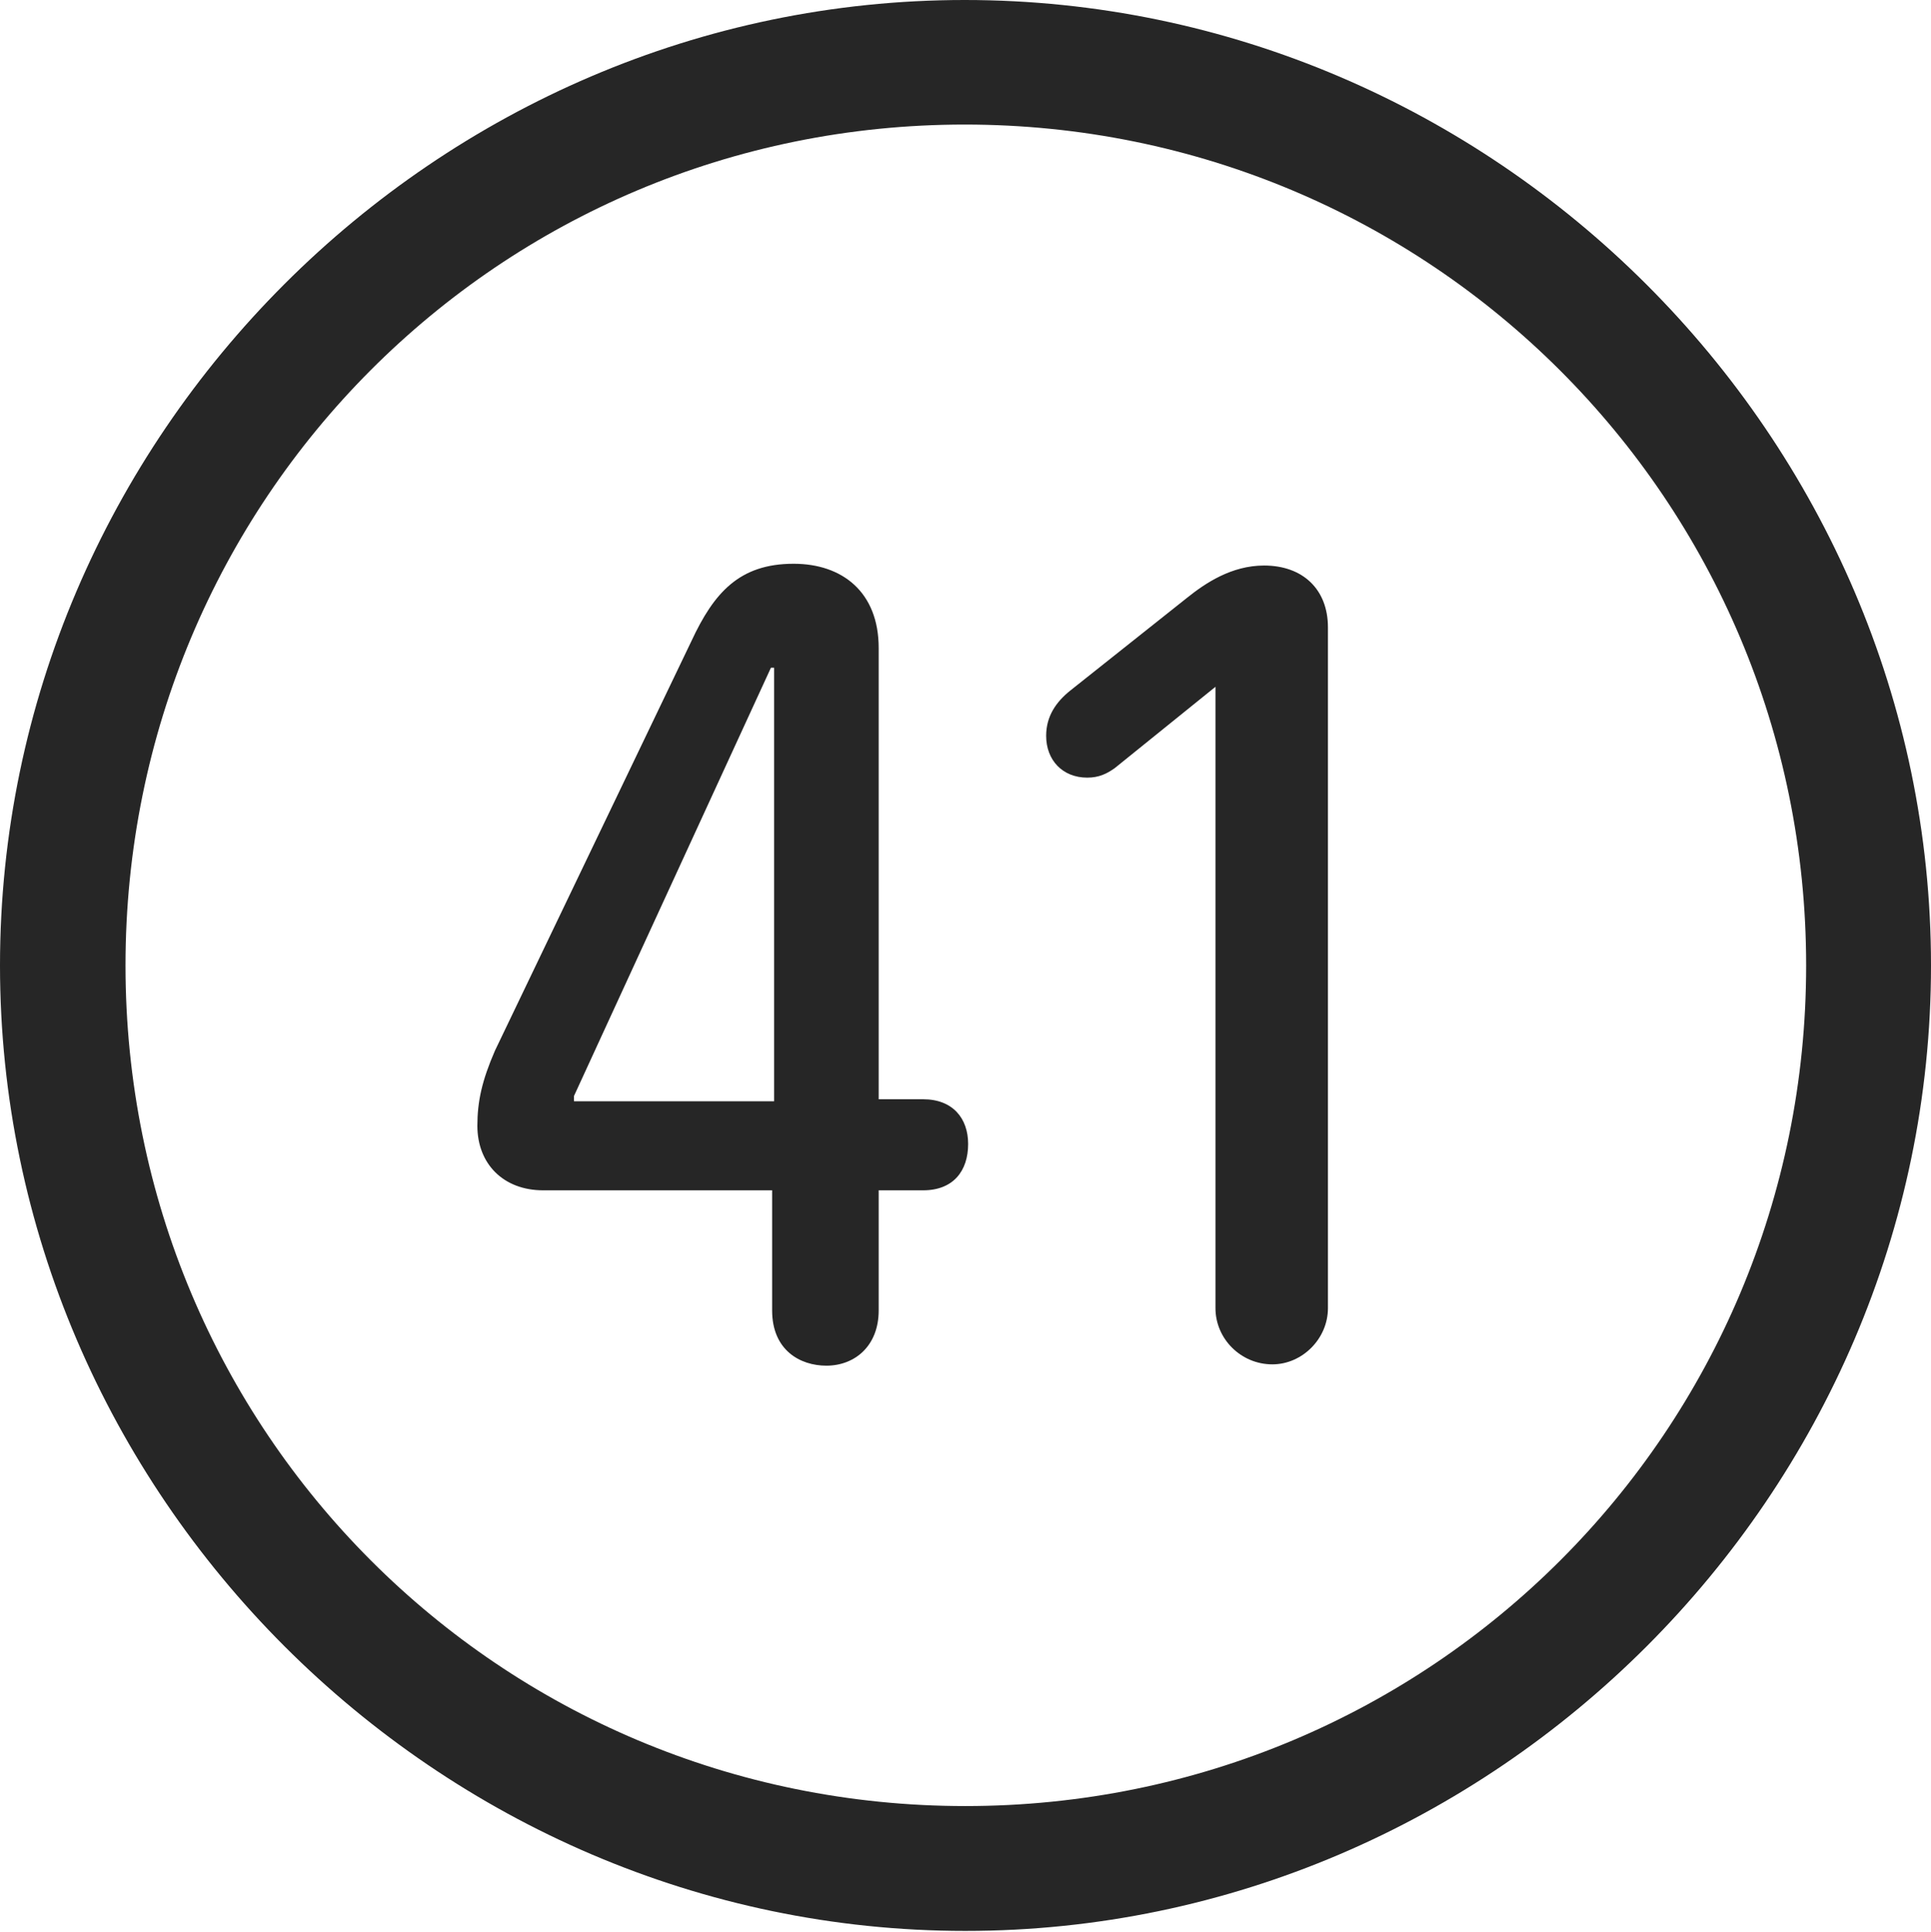 <?xml version="1.0" encoding="UTF-8"?>
<!--Generator: Apple Native CoreSVG 232.5-->
<!DOCTYPE svg
PUBLIC "-//W3C//DTD SVG 1.1//EN"
       "http://www.w3.org/Graphics/SVG/1.1/DTD/svg11.dtd">
<svg version="1.1" xmlns="http://www.w3.org/2000/svg" xmlns:xlink="http://www.w3.org/1999/xlink" width="97.96" height="97.993">
 <g>
  <rect height="97.993" opacity="0" width="97.96" x="0" y="0"/>
  <path d="M48.972 97.944C75.825 97.944 97.96 75.776 97.96 48.972C97.96 22.135 75.791 0 48.938 0C22.135 0 0 22.135 0 48.972C0 75.776 22.169 97.944 48.972 97.944ZM48.972 91.611C25.35 91.611 6.367 72.594 6.367 48.972C6.367 25.35 25.316 6.318 48.938 6.318C72.561 6.318 91.626 25.35 91.626 48.972C91.626 72.594 72.594 91.611 48.972 91.611Z" fill="#000000" fill-opacity="0.85"/>
  <path d="M41.922 69.273C43.365 69.273 44.576 68.271 44.576 66.472L44.576 60.378L46.83 60.378C48.356 60.378 49.114 59.4 49.114 58.027C49.114 56.737 48.344 55.759 46.83 55.759L44.576 55.759L44.576 32.87C44.576 30.031 42.727 28.596 40.261 28.596C37.509 28.596 36.216 30.066 35.076 32.518L25.109 53.295C24.446 54.821 24.217 55.878 24.217 57.105C24.217 59.04 25.541 60.378 27.555 60.378L39.17 60.378L39.17 66.472C39.17 68.485 40.586 69.273 41.922 69.273ZM39.271 55.86L29.118 55.86L29.118 55.594L39.109 33.87L39.271 33.87ZM64.547 69.206C66.058 69.206 67.367 67.912 67.367 66.353L67.367 31.824C67.367 29.894 66.092 28.686 64.128 28.686C62.471 28.686 61.144 29.582 60.217 30.325L54.286 35.036C53.589 35.598 53.072 36.314 53.072 37.326C53.072 38.552 53.9 39.445 55.157 39.445C55.753 39.445 56.15 39.246 56.548 38.965L61.661 34.837L61.661 66.353C61.661 67.912 62.954 69.206 64.547 69.206Z" fill="#000000" fill-opacity="0.85"/>
 </g>
</svg>
